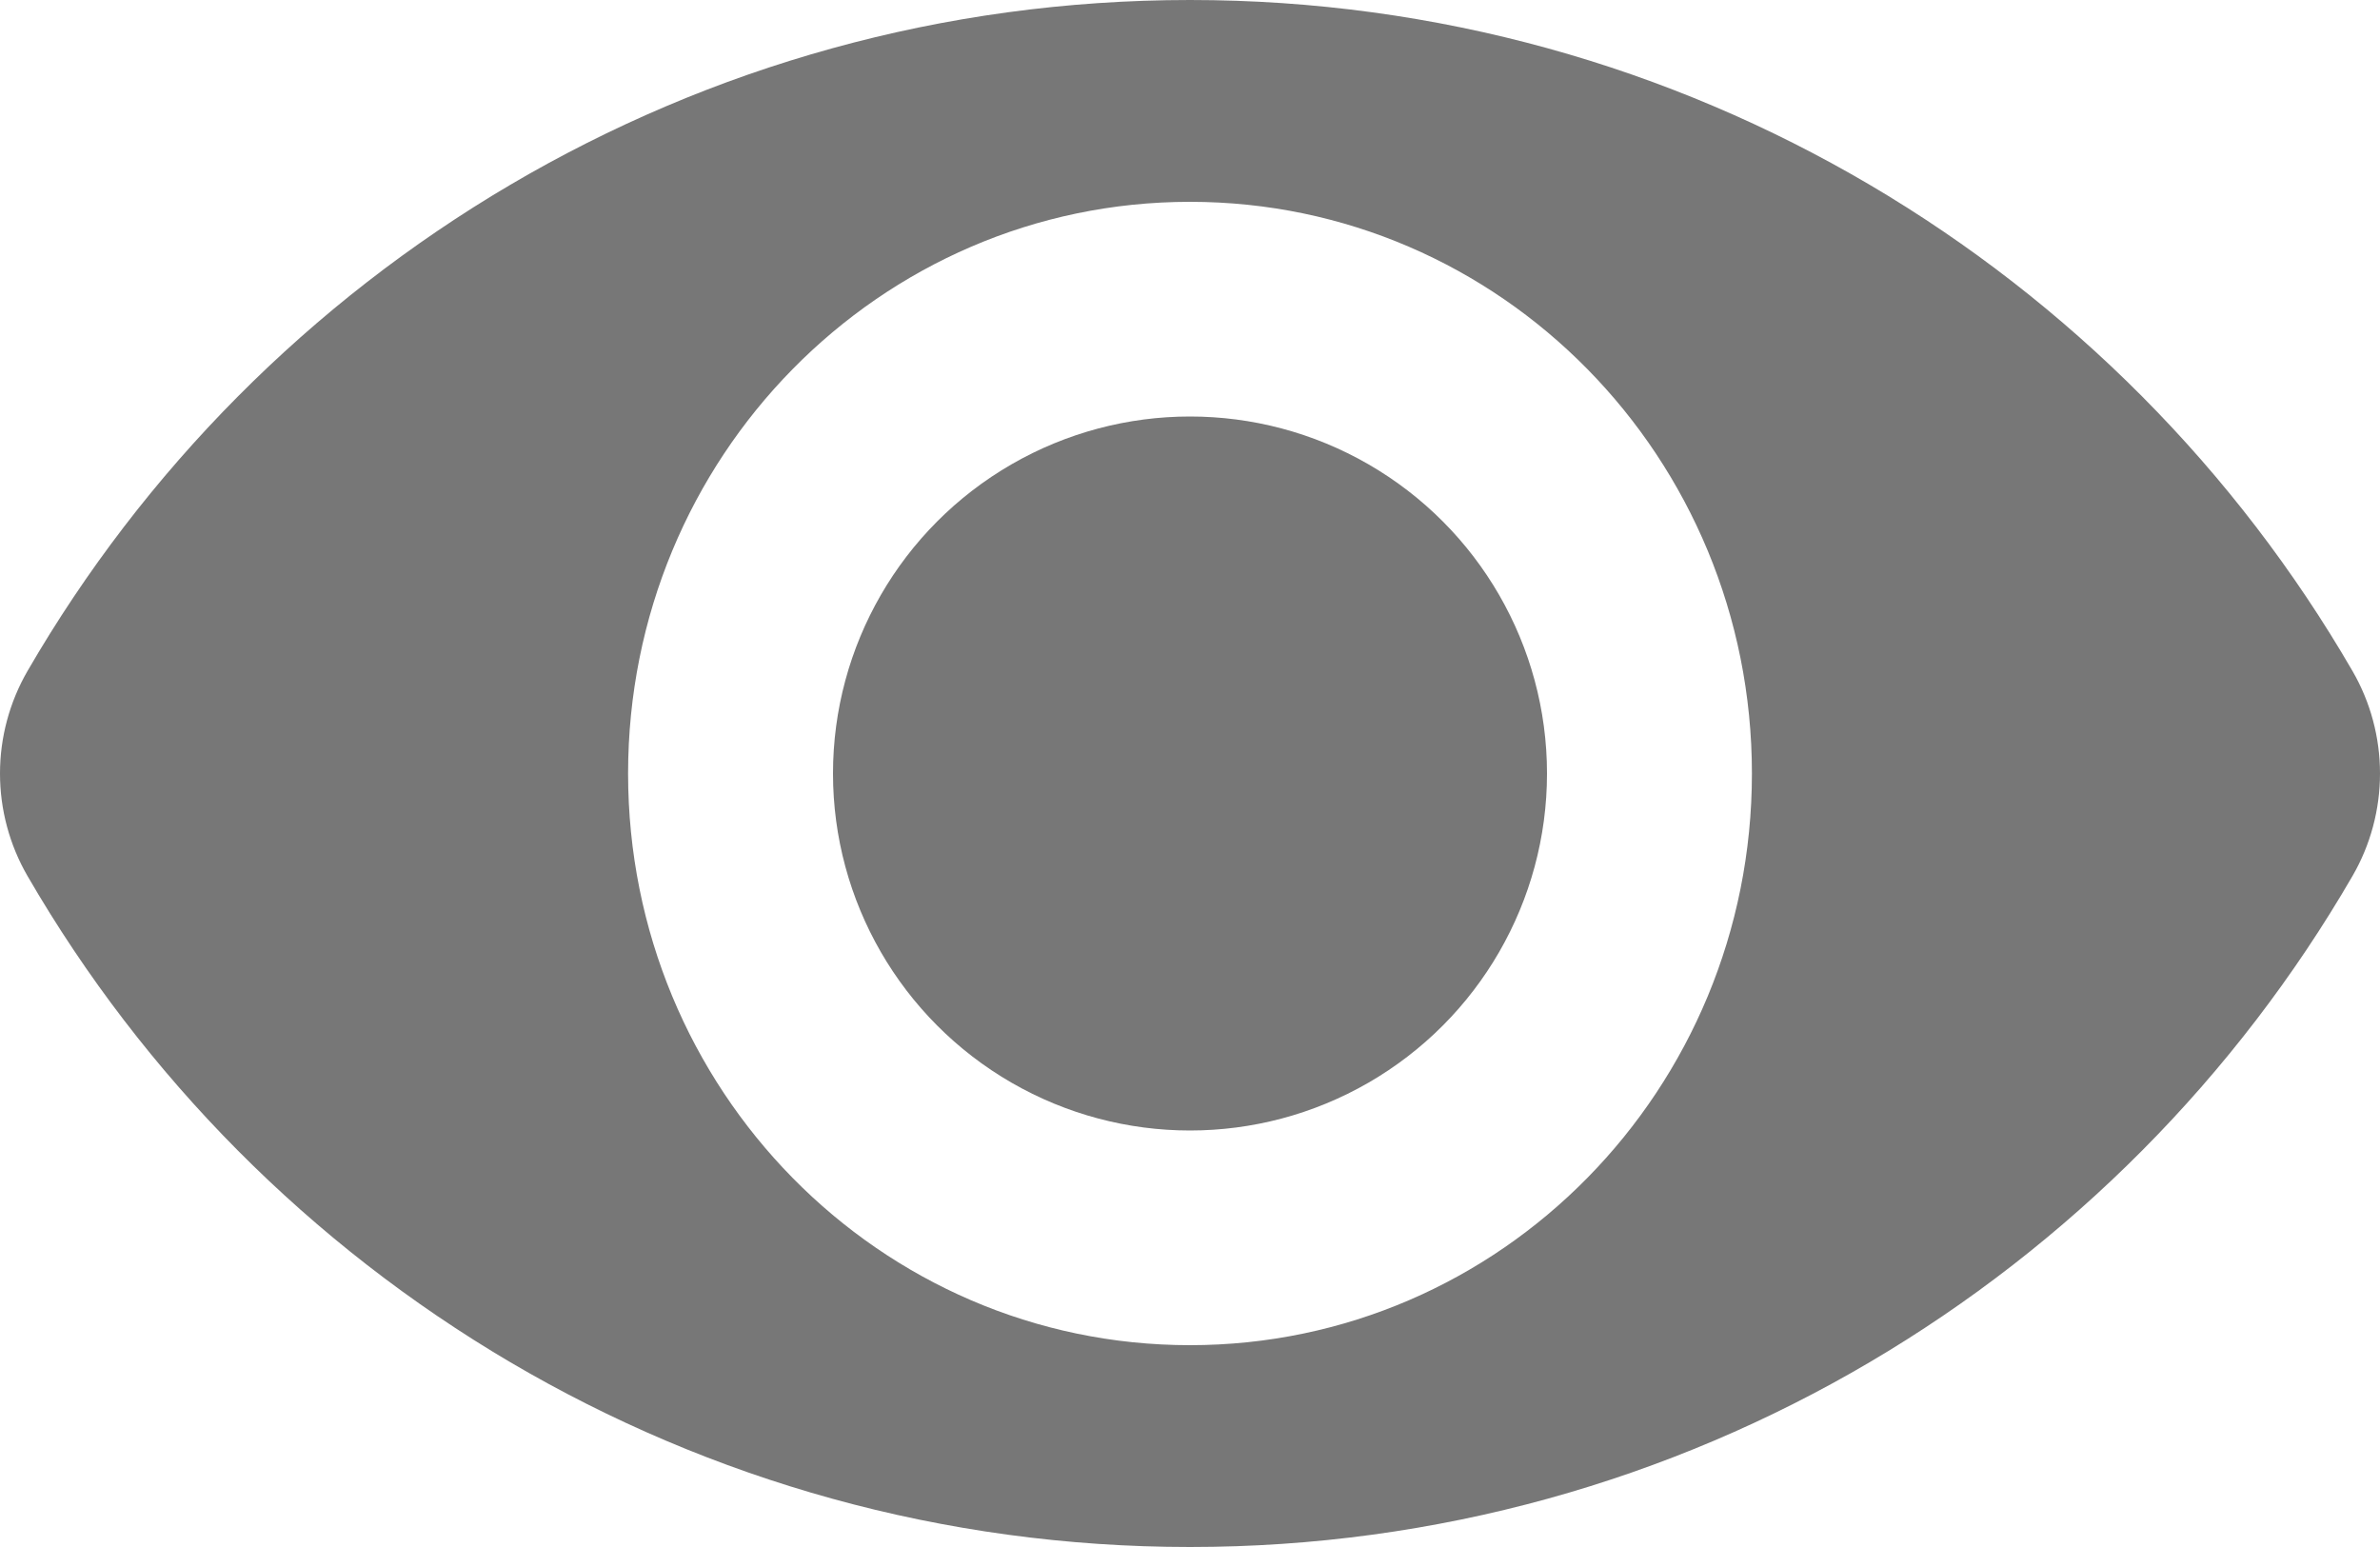 <svg width="20" height="13" viewBox="0 0 20 13" fill="none" xmlns="http://www.w3.org/2000/svg">
<circle cx="10" cy="6.5" r="3" fill="#777777"/>
<path d="M19.769 5.639C17.811 2.259 14.16 0 10 0C5.838 0 2.188 2.261 0.231 5.639C0.08 5.9 0 6.197 0 6.5C0 6.803 0.08 7.1 0.231 7.361C2.189 10.741 5.84 13 10 13C14.162 13 17.812 10.739 19.769 7.361C19.92 7.1 20 6.803 20 6.5C20 6.197 19.92 5.9 19.769 5.639ZM10 11.304C7.39 11.304 5.278 9.156 5.278 6.5C5.278 3.845 7.39 1.696 10 1.696C12.61 1.696 14.722 3.844 14.722 6.5C14.722 9.155 12.61 11.304 10 11.304Z" fill="#777777"/>
</svg>

